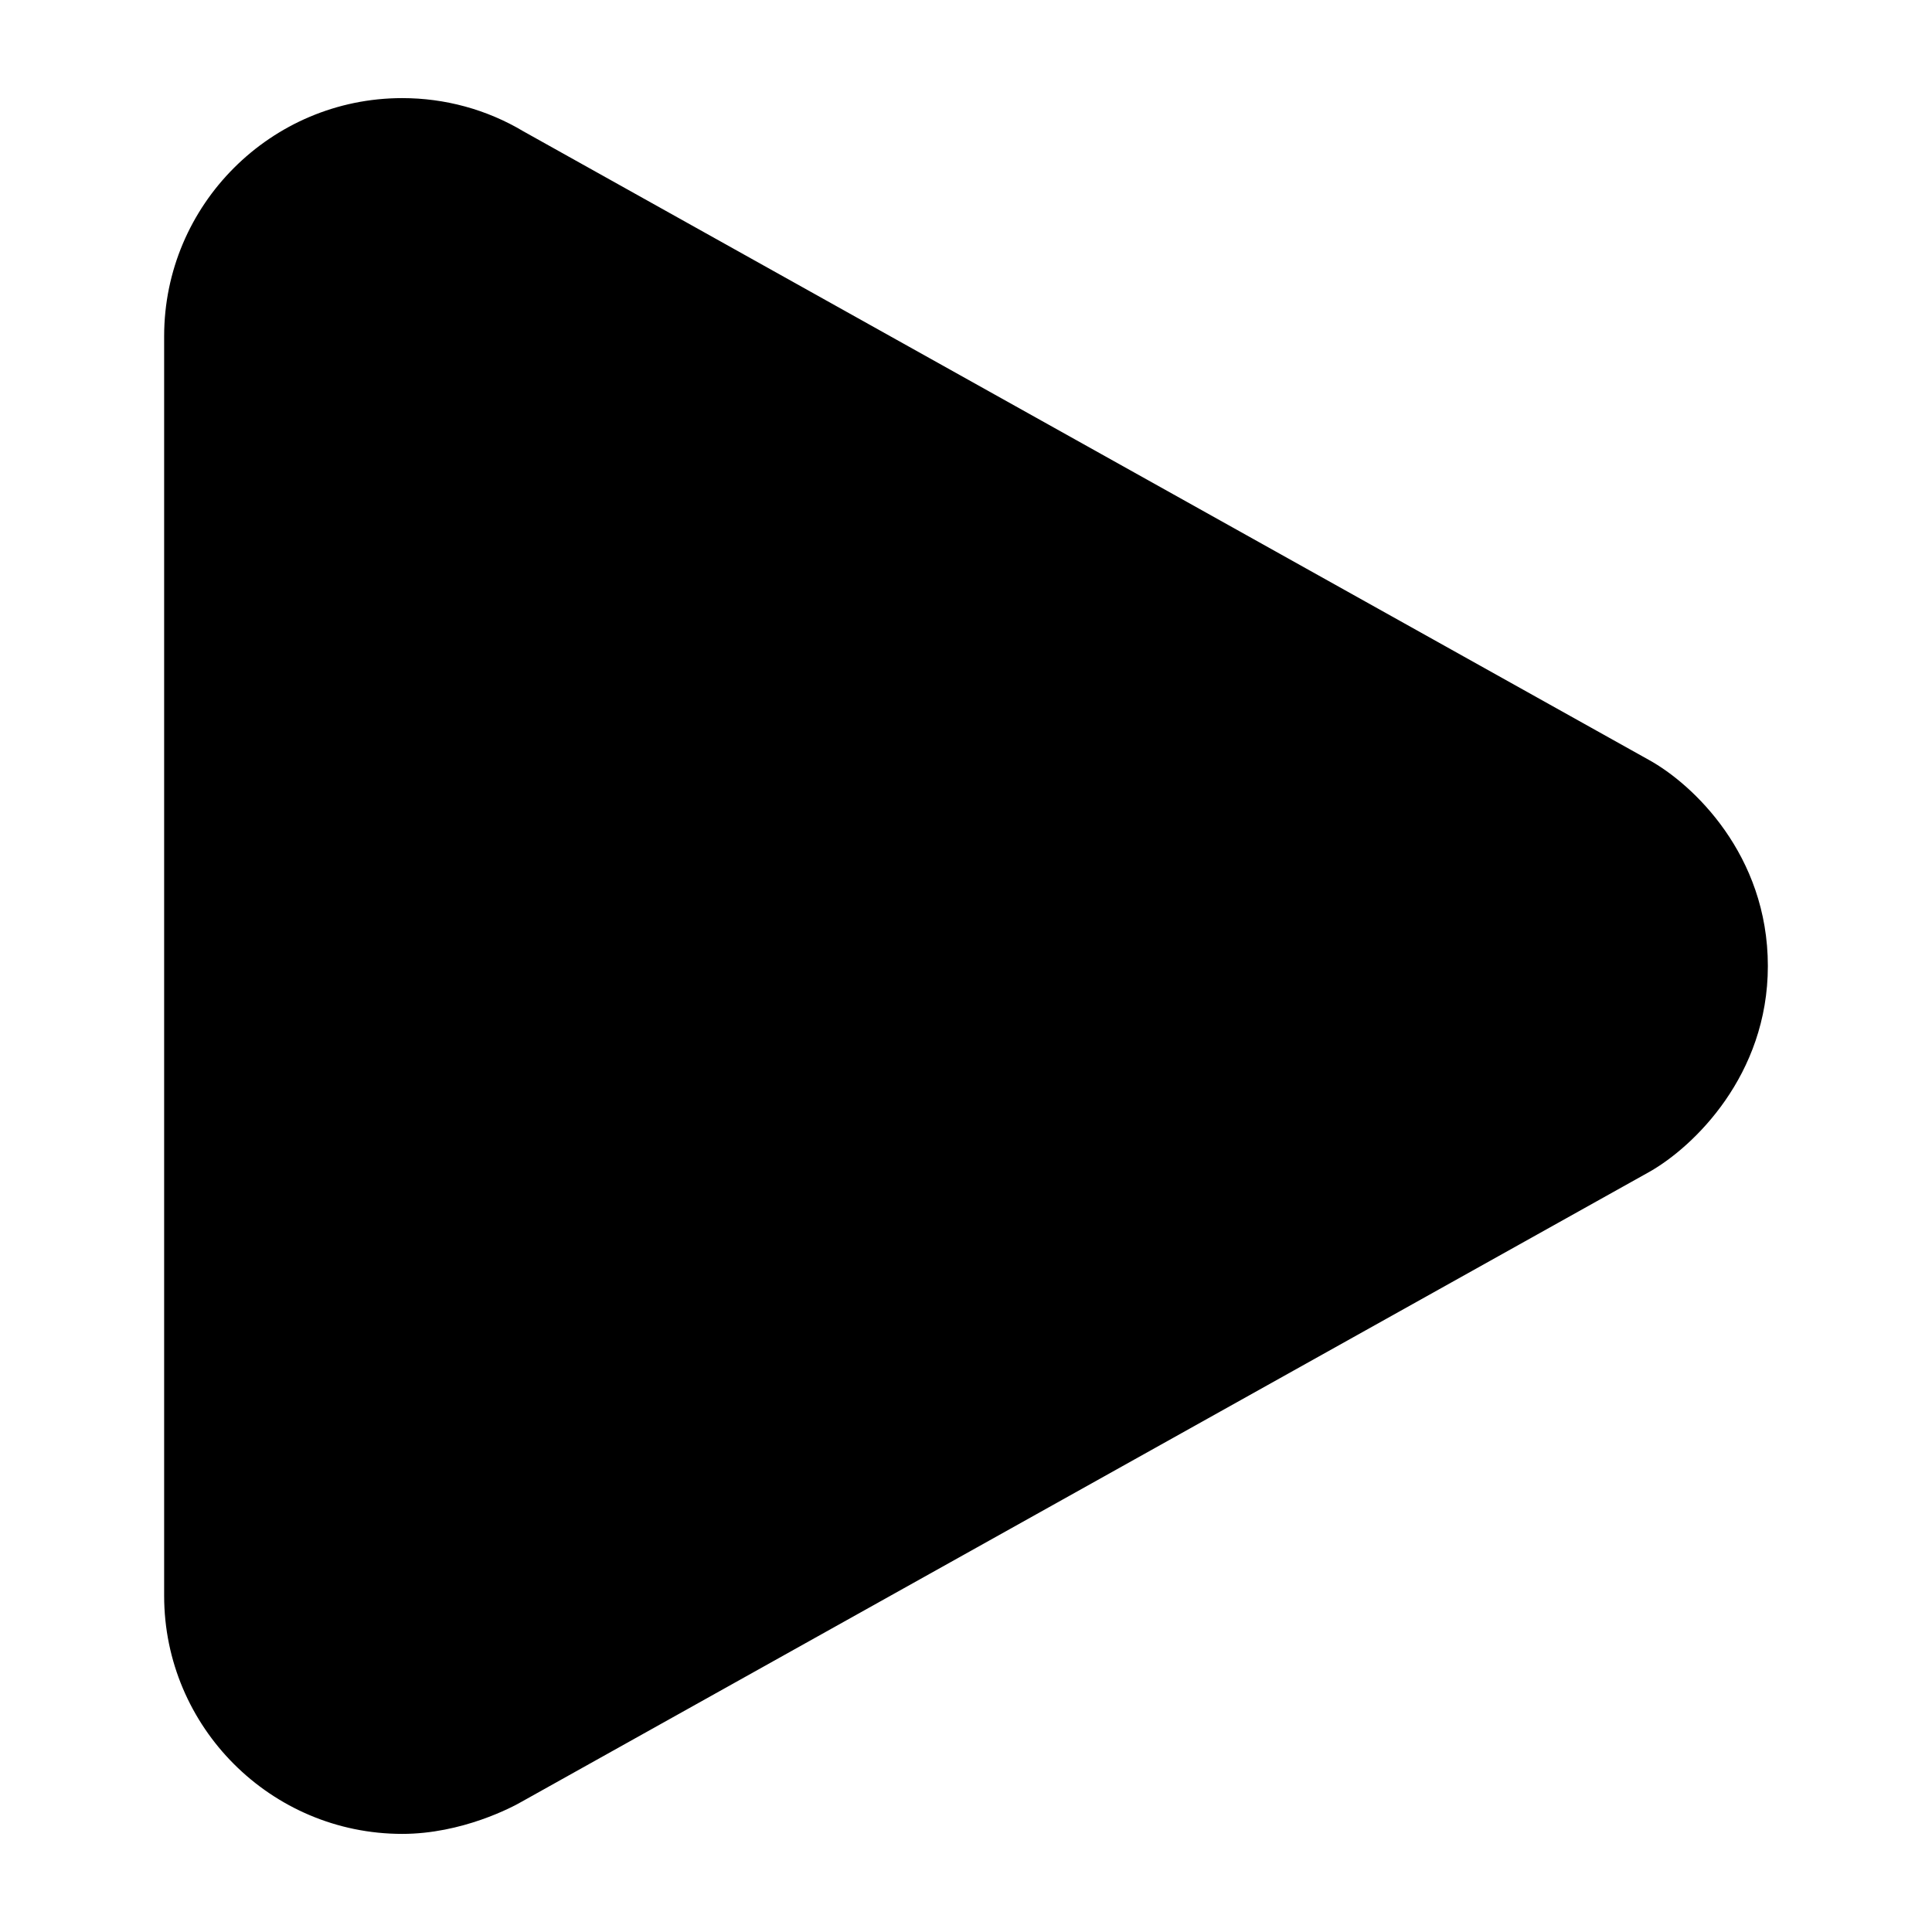 <?xml version="1.0" encoding="utf-8"?>
<!-- Generator: Adobe Illustrator 18.1.1, SVG Export Plug-In . SVG Version: 6.00 Build 0)  -->
<!DOCTYPE svg PUBLIC "-//W3C//DTD SVG 1.1//EN" "http://www.w3.org/Graphics/SVG/1.1/DTD/svg11.dtd">
<svg version="1.1" xmlns="http://www.w3.org/2000/svg" xmlns:xlink="http://www.w3.org/1999/xlink" x="0px" y="0px"
	 viewBox="0 0 512 512" enable-background="new 0 0 512 512" xml:space="preserve">
<g id="Layer_1">
	<g>
		<path d="M106.6,486c-34.8,0-63.1-28.3-63.1-63.1V89.1c0-34.8,28.3-63.1,63.1-63.1c11.3,0,22.4,3,32.1,8.8L437,201.4
			c11.6,6.4,31.5,25.1,31.5,54.6c0,29-19.7,47.9-31.3,54.5l-299,167C135.8,478.9,122.4,486,106.6,486z"/>
	</g>
</g>
<g id="Layer_2">
</g>
</svg>
